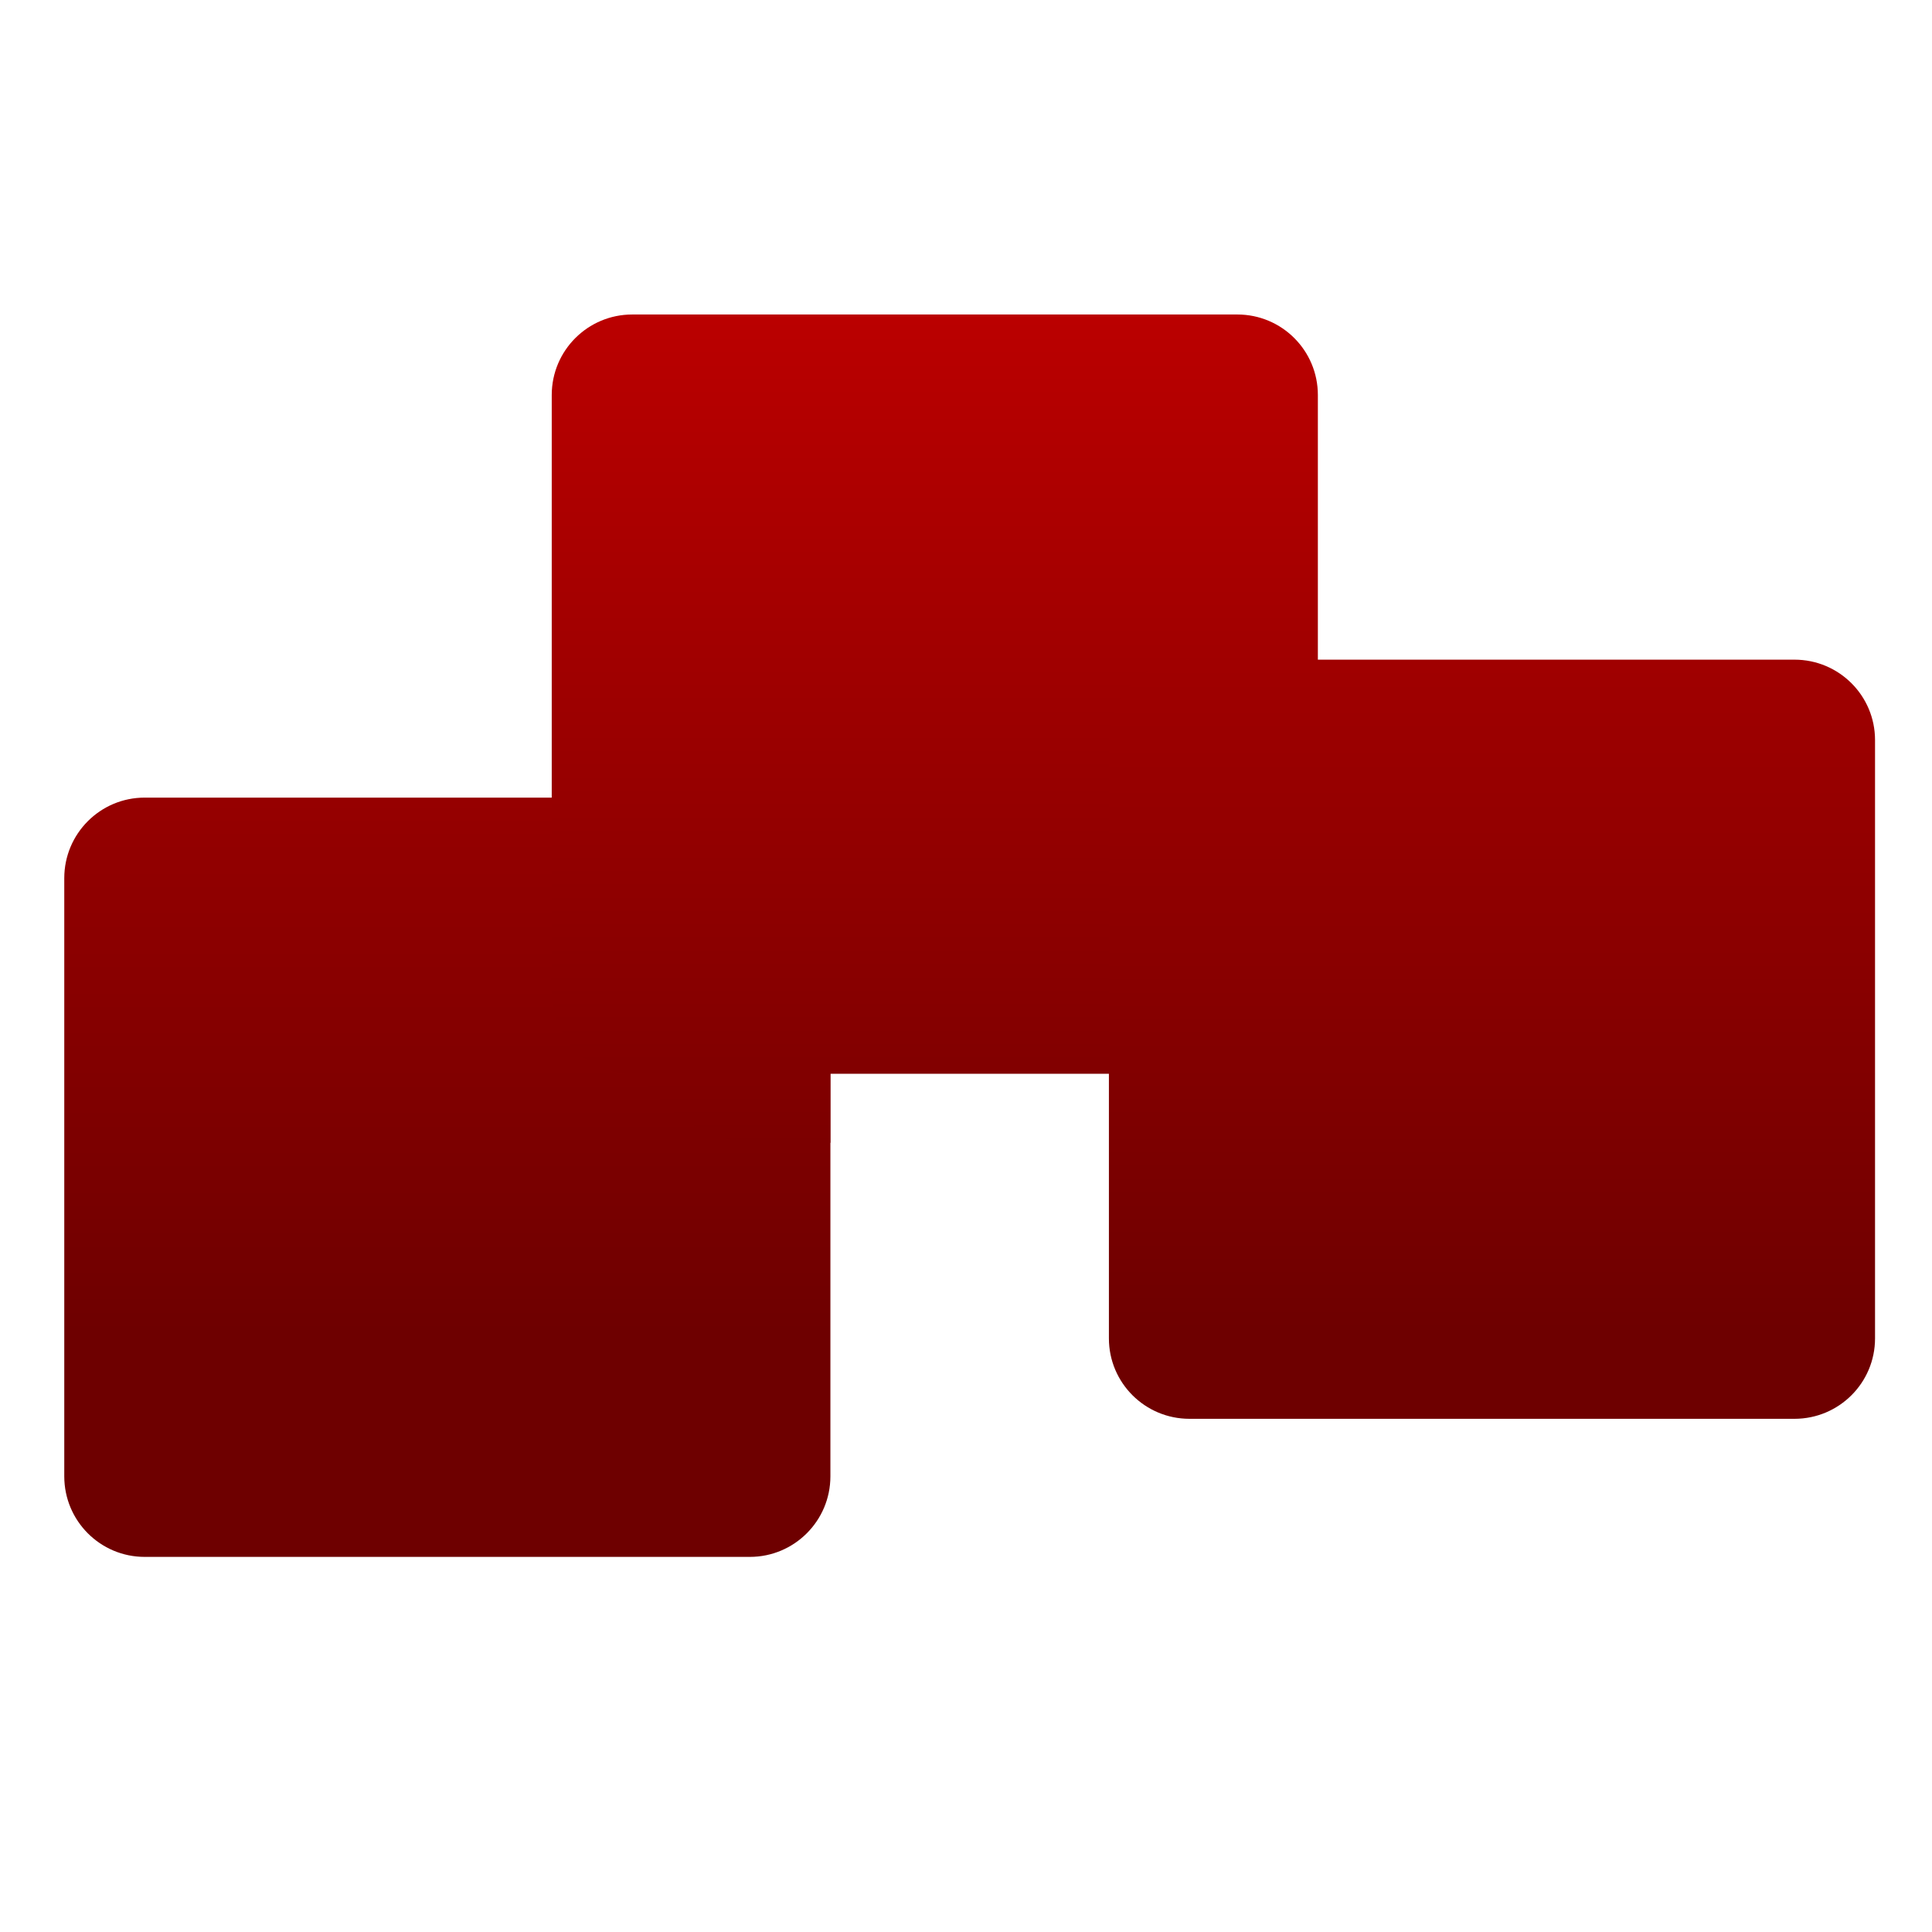 <svg xmlns="http://www.w3.org/2000/svg" xmlns:xlink="http://www.w3.org/1999/xlink" width="64" height="64" viewBox="0 0 64 64" version="1.1"><defs><linearGradient id="linear0" gradientUnits="userSpaceOnUse" x1="0" y1="0" x2="0" y2="1" gradientTransform="matrix(56,0,0,35.898,4,8.279)"><stop offset="0" style="stop-color:#bf0000;stop-opacity:1;"/><stop offset="1" style="stop-color:#6e0000;stop-opacity:1;"/></linearGradient><linearGradient id="linear1" gradientUnits="userSpaceOnUse" x1="0" y1="0" x2="0" y2="1" gradientTransform="matrix(56,0,0,35.898,4,8.279)"><stop offset="0" style="stop-color:#bf0000;stop-opacity:1;"/><stop offset="1" style="stop-color:#6e0000;stop-opacity:1;"/></linearGradient><linearGradient id="linear2" gradientUnits="userSpaceOnUse" x1="0" y1="0" x2="0" y2="1" gradientTransform="matrix(56,0,0,35.898,4,8.279)"><stop offset="0" style="stop-color:#bf0000;stop-opacity:1;"/><stop offset="1" style="stop-color:#6e0000;stop-opacity:1;"/></linearGradient><linearGradient id="linear3" gradientUnits="userSpaceOnUse" x1="0" y1="0" x2="0" y2="1" gradientTransform="matrix(56,0,0,35.898,4,8.279)"><stop offset="0" style="stop-color:#bf0000;stop-opacity:1;"/><stop offset="1" style="stop-color:#6e0000;stop-opacity:1;"/></linearGradient></defs><g id="surface1"><path style=" stroke:none;fill-rule:nonzero;fill:url(#linear0);" d="M 4.793 26.422 L 24.84 26.422 C 26.312 26.422 27.508 27.617 27.508 29.09 L 27.508 48.906 C 27.508 50.379 26.312 51.574 24.84 51.574 L 4.793 51.574 C 3.32 51.574 2.129 50.379 2.129 48.906 L 2.129 29.09 C 2.129 27.617 3.32 26.422 4.793 26.422 Z M 4.793 26.422 "/><path style=" stroke:none;fill-rule:nonzero;fill:url(#linear1);" d="M 20.586 26.422 L 20.586 33.281 C 20.586 35.816 22.645 37.855 25.199 37.855 L 27.508 37.855 L 27.508 30.996 C 27.508 28.461 25.449 26.422 22.891 26.422 Z M 20.586 26.422 "/><path style=" stroke:none;fill-rule:nonzero;fill:url(#linear2);" d="M 20.945 10.418 L 40.988 10.418 C 42.461 10.418 43.656 11.609 43.656 13.086 L 43.656 32.902 C 43.656 34.375 42.461 35.57 40.988 35.57 L 20.945 35.57 C 19.473 35.57 18.277 34.375 18.277 32.902 L 18.277 13.086 C 18.277 11.609 19.473 10.418 20.945 10.418 Z M 20.945 10.418 "/><path style=" stroke:none;fill-rule:nonzero;fill:url(#linear3);" d="M 39.402 21.852 L 59.445 21.852 C 60.918 21.852 62.113 23.043 62.113 24.516 L 62.113 44.336 C 62.113 45.809 60.918 47 59.445 47 L 39.402 47 C 37.93 47 36.734 45.809 36.734 44.336 L 36.734 24.516 C 36.734 23.043 37.93 21.852 39.402 21.852 Z M 39.402 21.852 "/></g></svg>
